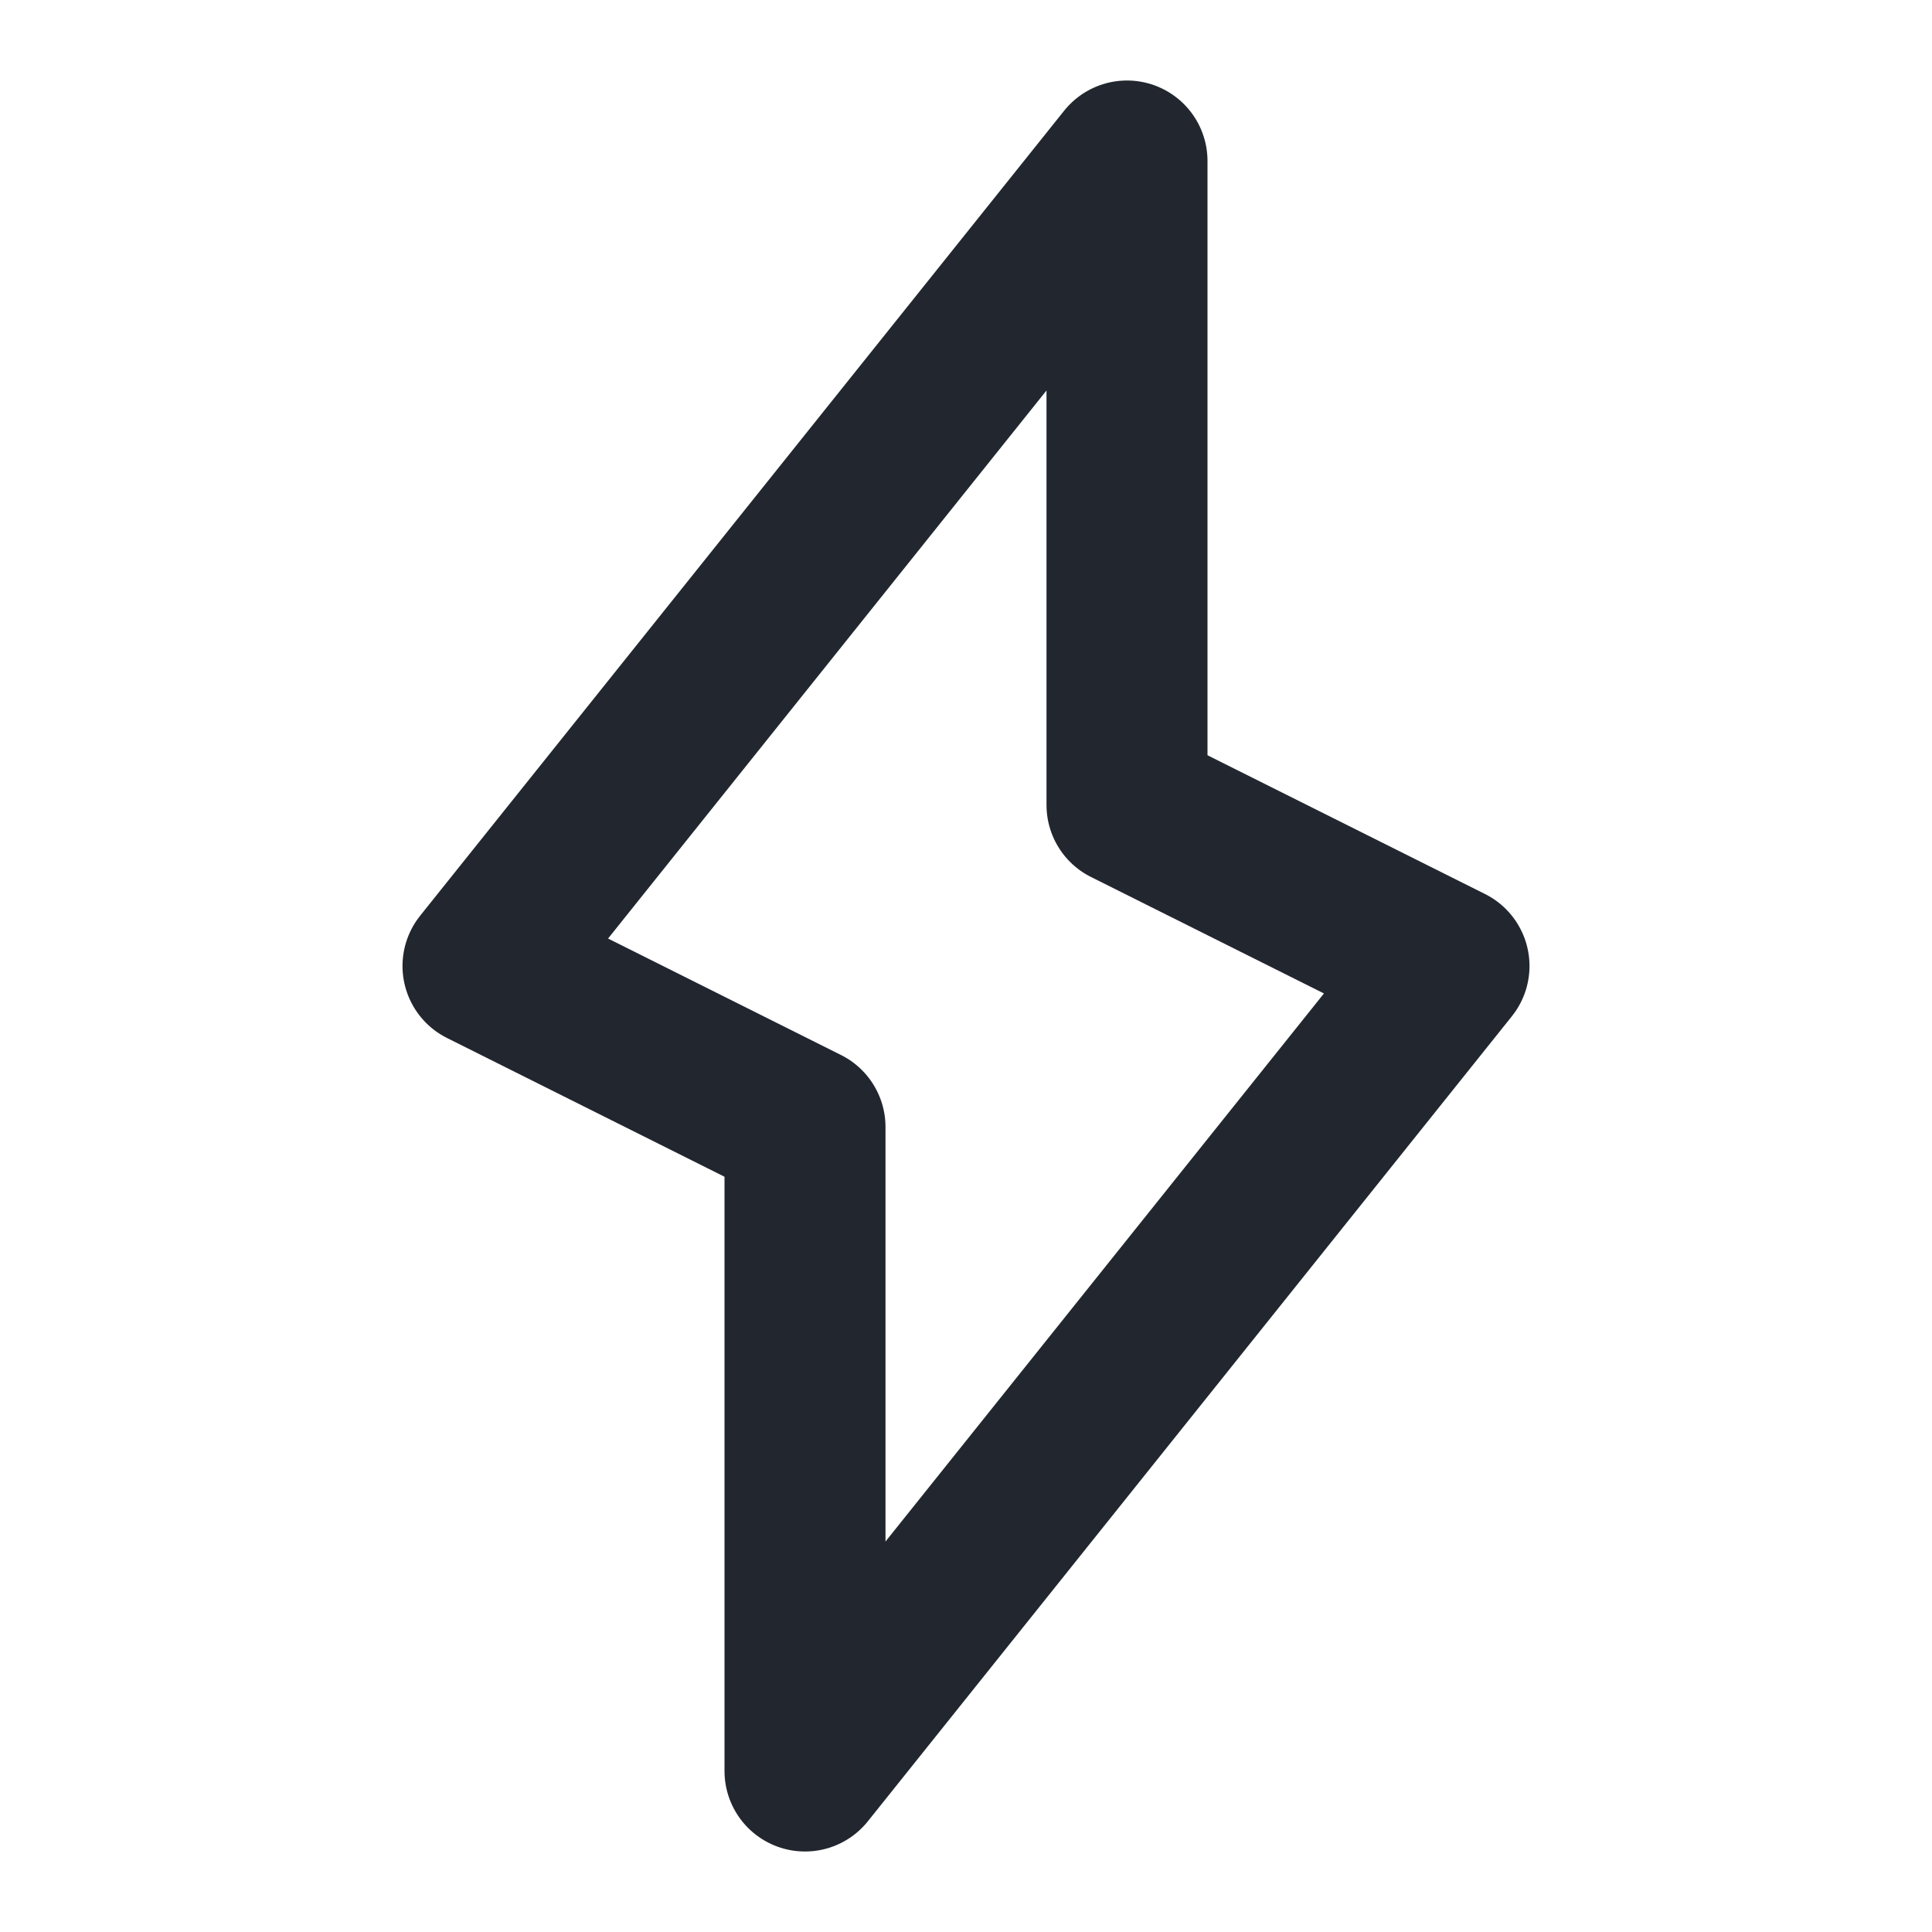 <svg width="24" height="24" viewBox="0 0 24 24" fill="none" xmlns="http://www.w3.org/2000/svg">
<path d="M6 12L14 2V10L18 12L10 22V14L6 12Z" stroke="#22272F" stroke-width="2" stroke-linejoin="round"/>
</svg>
